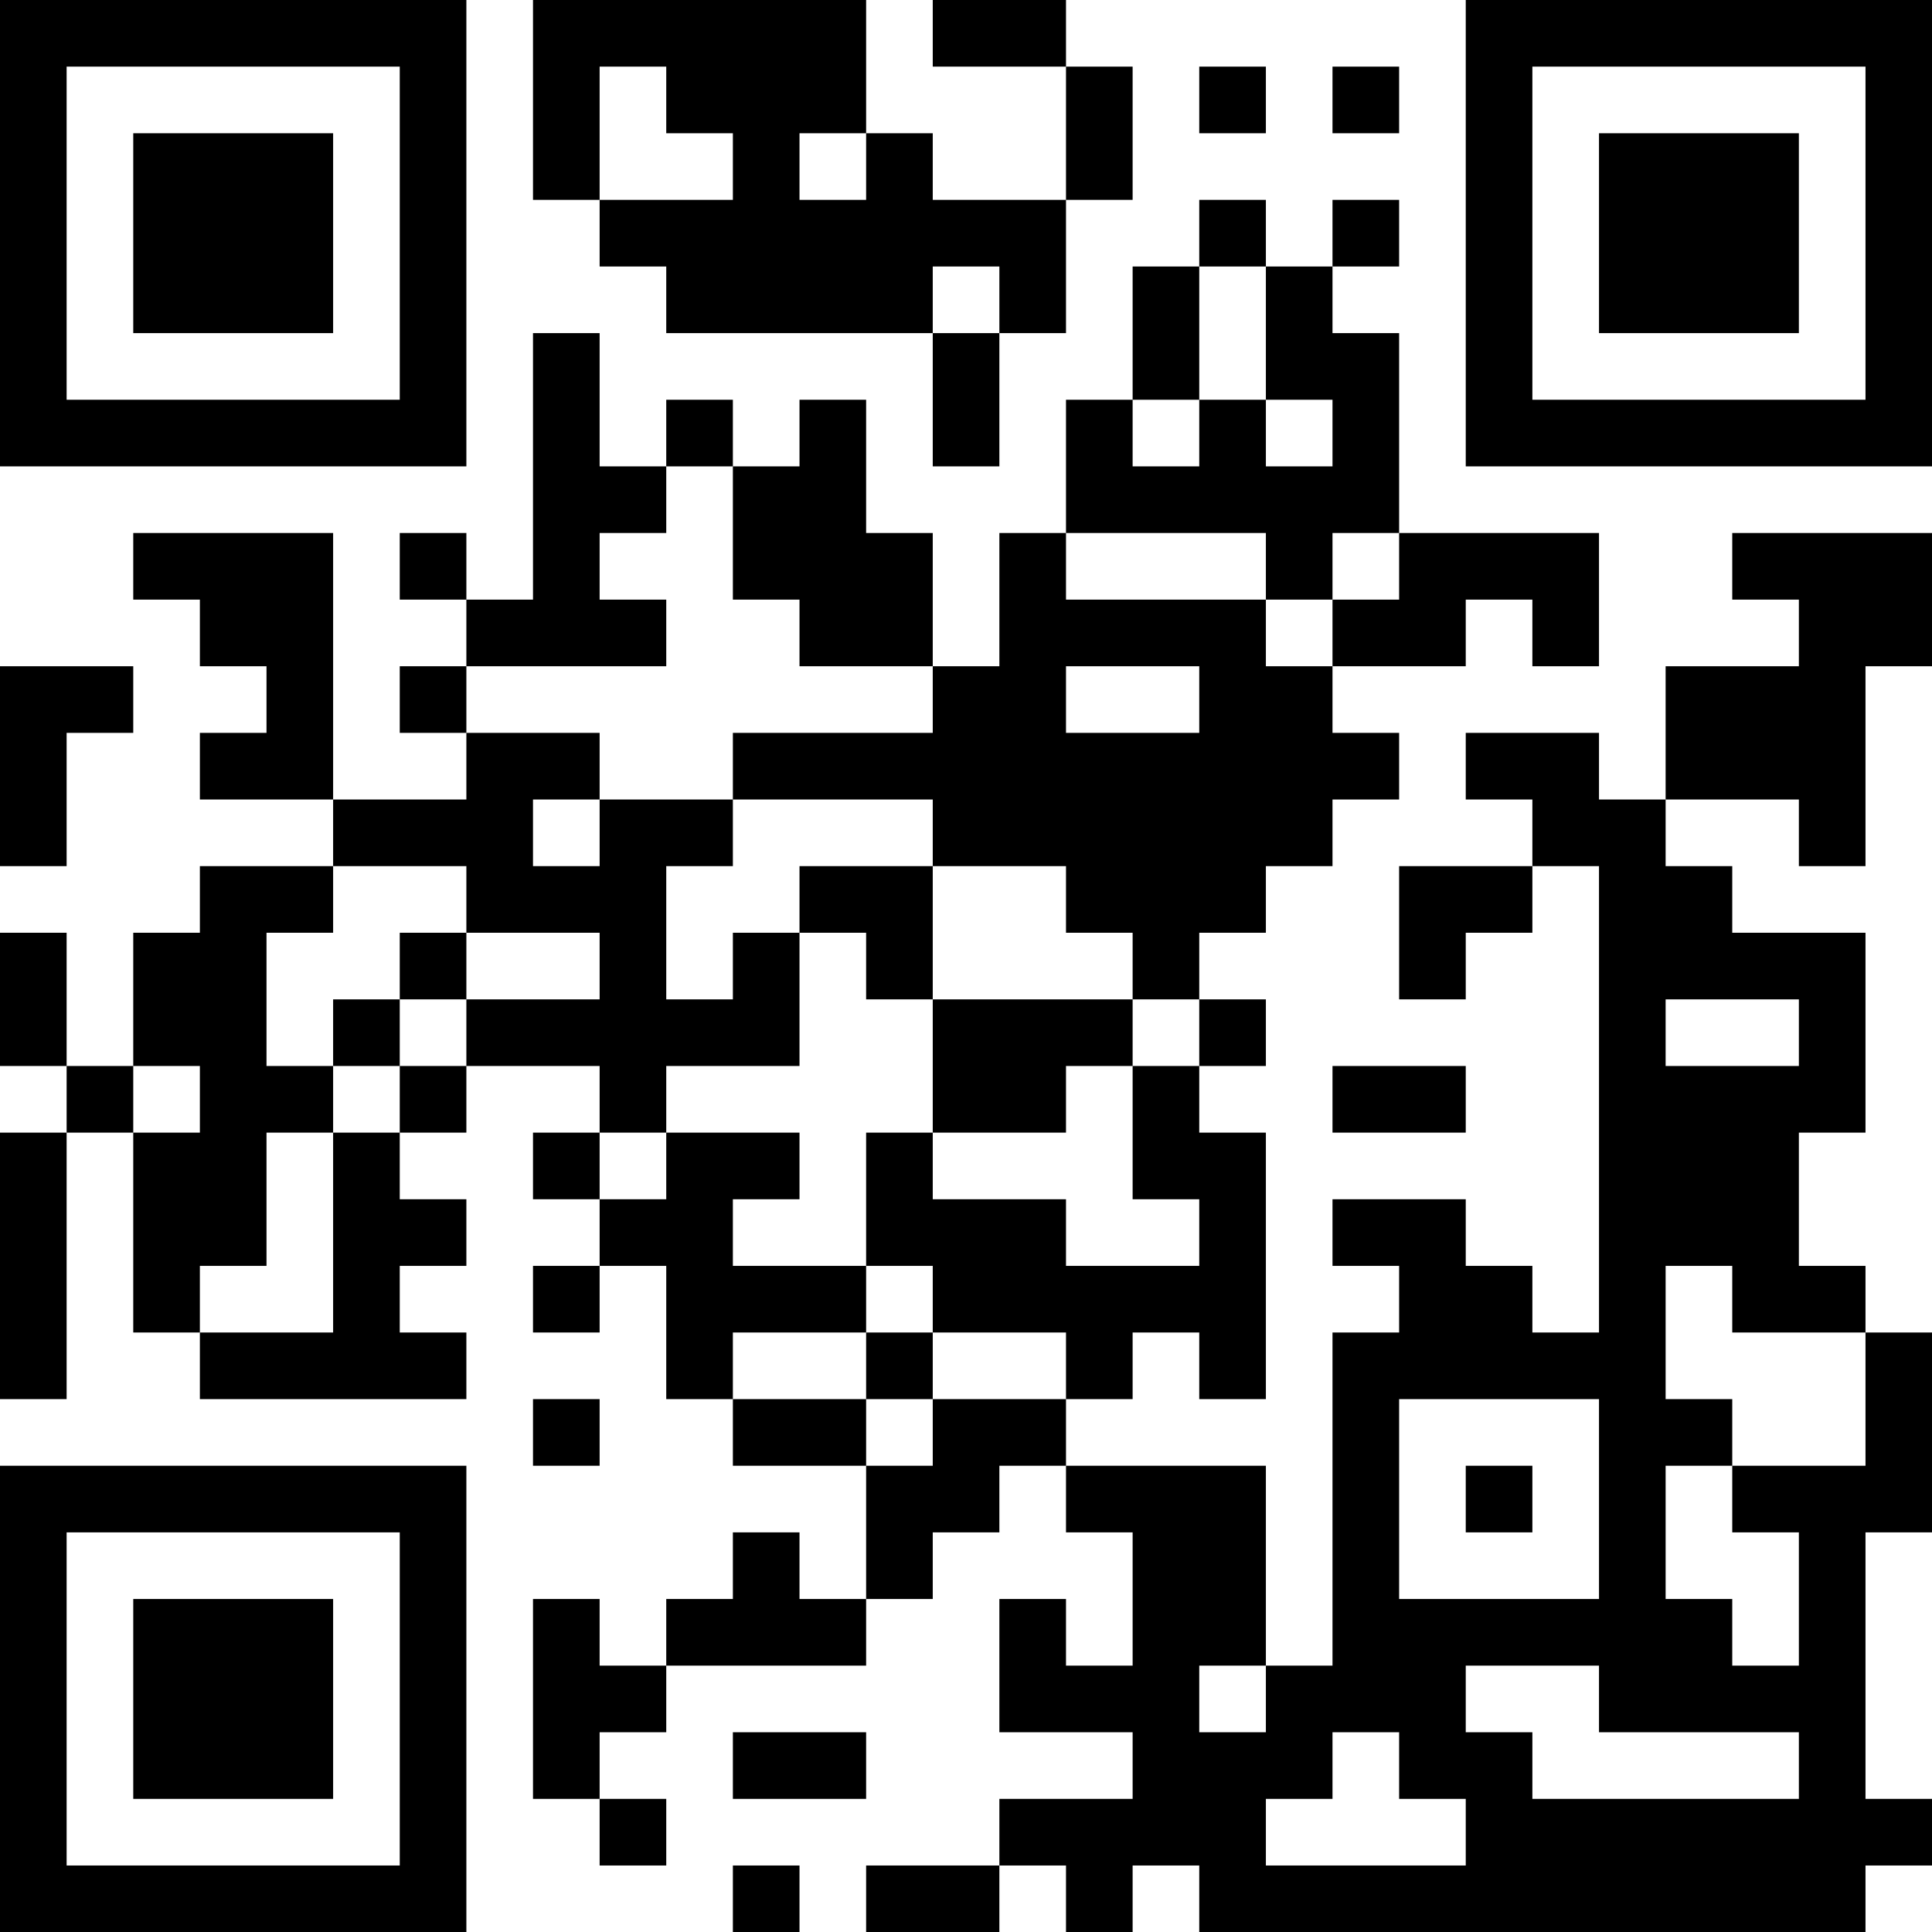 <?xml version="1.0" encoding="UTF-8"?>
<svg xmlns="http://www.w3.org/2000/svg" version="1.1" width="200" height="200" viewBox="0 0 200 200"><rect x="0" y="0" width="200" height="200" fill="#ffffff"/><g transform="scale(6.897)"><g transform="translate(0,0)"><path fill-rule="evenodd" d="M8 0L8 3L9 3L9 4L10 4L10 5L14 5L14 7L15 7L15 5L16 5L16 3L17 3L17 1L16 1L16 0L14 0L14 1L16 1L16 3L14 3L14 2L13 2L13 0ZM9 1L9 3L11 3L11 2L10 2L10 1ZM18 1L18 2L19 2L19 1ZM20 1L20 2L21 2L21 1ZM12 2L12 3L13 3L13 2ZM18 3L18 4L17 4L17 6L16 6L16 8L15 8L15 10L14 10L14 8L13 8L13 6L12 6L12 7L11 7L11 6L10 6L10 7L9 7L9 5L8 5L8 9L7 9L7 8L6 8L6 9L7 9L7 10L6 10L6 11L7 11L7 12L5 12L5 8L2 8L2 9L3 9L3 10L4 10L4 11L3 11L3 12L5 12L5 13L3 13L3 14L2 14L2 16L1 16L1 14L0 14L0 16L1 16L1 17L0 17L0 21L1 21L1 17L2 17L2 20L3 20L3 21L7 21L7 20L6 20L6 19L7 19L7 18L6 18L6 17L7 17L7 16L9 16L9 17L8 17L8 18L9 18L9 19L8 19L8 20L9 20L9 19L10 19L10 21L11 21L11 22L13 22L13 24L12 24L12 23L11 23L11 24L10 24L10 25L9 25L9 24L8 24L8 27L9 27L9 28L10 28L10 27L9 27L9 26L10 26L10 25L13 25L13 24L14 24L14 23L15 23L15 22L16 22L16 23L17 23L17 25L16 25L16 24L15 24L15 26L17 26L17 27L15 27L15 28L13 28L13 29L15 29L15 28L16 28L16 29L17 29L17 28L18 28L18 29L28 29L28 28L29 28L29 27L28 27L28 23L29 23L29 20L28 20L28 19L27 19L27 17L28 17L28 14L26 14L26 13L25 13L25 12L27 12L27 13L28 13L28 10L29 10L29 8L26 8L26 9L27 9L27 10L25 10L25 12L24 12L24 11L22 11L22 12L23 12L23 13L21 13L21 15L22 15L22 14L23 14L23 13L24 13L24 20L23 20L23 19L22 19L22 18L20 18L20 19L21 19L21 20L20 20L20 25L19 25L19 22L16 22L16 21L17 21L17 20L18 20L18 21L19 21L19 17L18 17L18 16L19 16L19 15L18 15L18 14L19 14L19 13L20 13L20 12L21 12L21 11L20 11L20 10L22 10L22 9L23 9L23 10L24 10L24 8L21 8L21 5L20 5L20 4L21 4L21 3L20 3L20 4L19 4L19 3ZM14 4L14 5L15 5L15 4ZM18 4L18 6L17 6L17 7L18 7L18 6L19 6L19 7L20 7L20 6L19 6L19 4ZM10 7L10 8L9 8L9 9L10 9L10 10L7 10L7 11L9 11L9 12L8 12L8 13L9 13L9 12L11 12L11 13L10 13L10 15L11 15L11 14L12 14L12 16L10 16L10 17L9 17L9 18L10 18L10 17L12 17L12 18L11 18L11 19L13 19L13 20L11 20L11 21L13 21L13 22L14 22L14 21L16 21L16 20L14 20L14 19L13 19L13 17L14 17L14 18L16 18L16 19L18 19L18 18L17 18L17 16L18 16L18 15L17 15L17 14L16 14L16 13L14 13L14 12L11 12L11 11L14 11L14 10L12 10L12 9L11 9L11 7ZM16 8L16 9L19 9L19 10L20 10L20 9L21 9L21 8L20 8L20 9L19 9L19 8ZM0 10L0 13L1 13L1 11L2 11L2 10ZM16 10L16 11L18 11L18 10ZM5 13L5 14L4 14L4 16L5 16L5 17L4 17L4 19L3 19L3 20L5 20L5 17L6 17L6 16L7 16L7 15L9 15L9 14L7 14L7 13ZM12 13L12 14L13 14L13 15L14 15L14 17L16 17L16 16L17 16L17 15L14 15L14 13ZM6 14L6 15L5 15L5 16L6 16L6 15L7 15L7 14ZM25 15L25 16L27 16L27 15ZM2 16L2 17L3 17L3 16ZM20 16L20 17L22 17L22 16ZM25 19L25 21L26 21L26 22L25 22L25 24L26 24L26 25L27 25L27 23L26 23L26 22L28 22L28 20L26 20L26 19ZM13 20L13 21L14 21L14 20ZM8 21L8 22L9 22L9 21ZM21 21L21 24L24 24L24 21ZM22 22L22 23L23 23L23 22ZM18 25L18 26L19 26L19 25ZM22 25L22 26L23 26L23 27L27 27L27 26L24 26L24 25ZM11 26L11 27L13 27L13 26ZM20 26L20 27L19 27L19 28L22 28L22 27L21 27L21 26ZM11 28L11 29L12 29L12 28ZM0 0L0 7L7 7L7 0ZM1 1L1 6L6 6L6 1ZM2 2L2 5L5 5L5 2ZM22 0L22 7L29 7L29 0ZM23 1L23 6L28 6L28 1ZM24 2L24 5L27 5L27 2ZM0 22L0 29L7 29L7 22ZM1 23L1 28L6 28L6 23ZM2 24L2 27L5 27L5 24Z" fill="#000000"/></g></g></svg>
